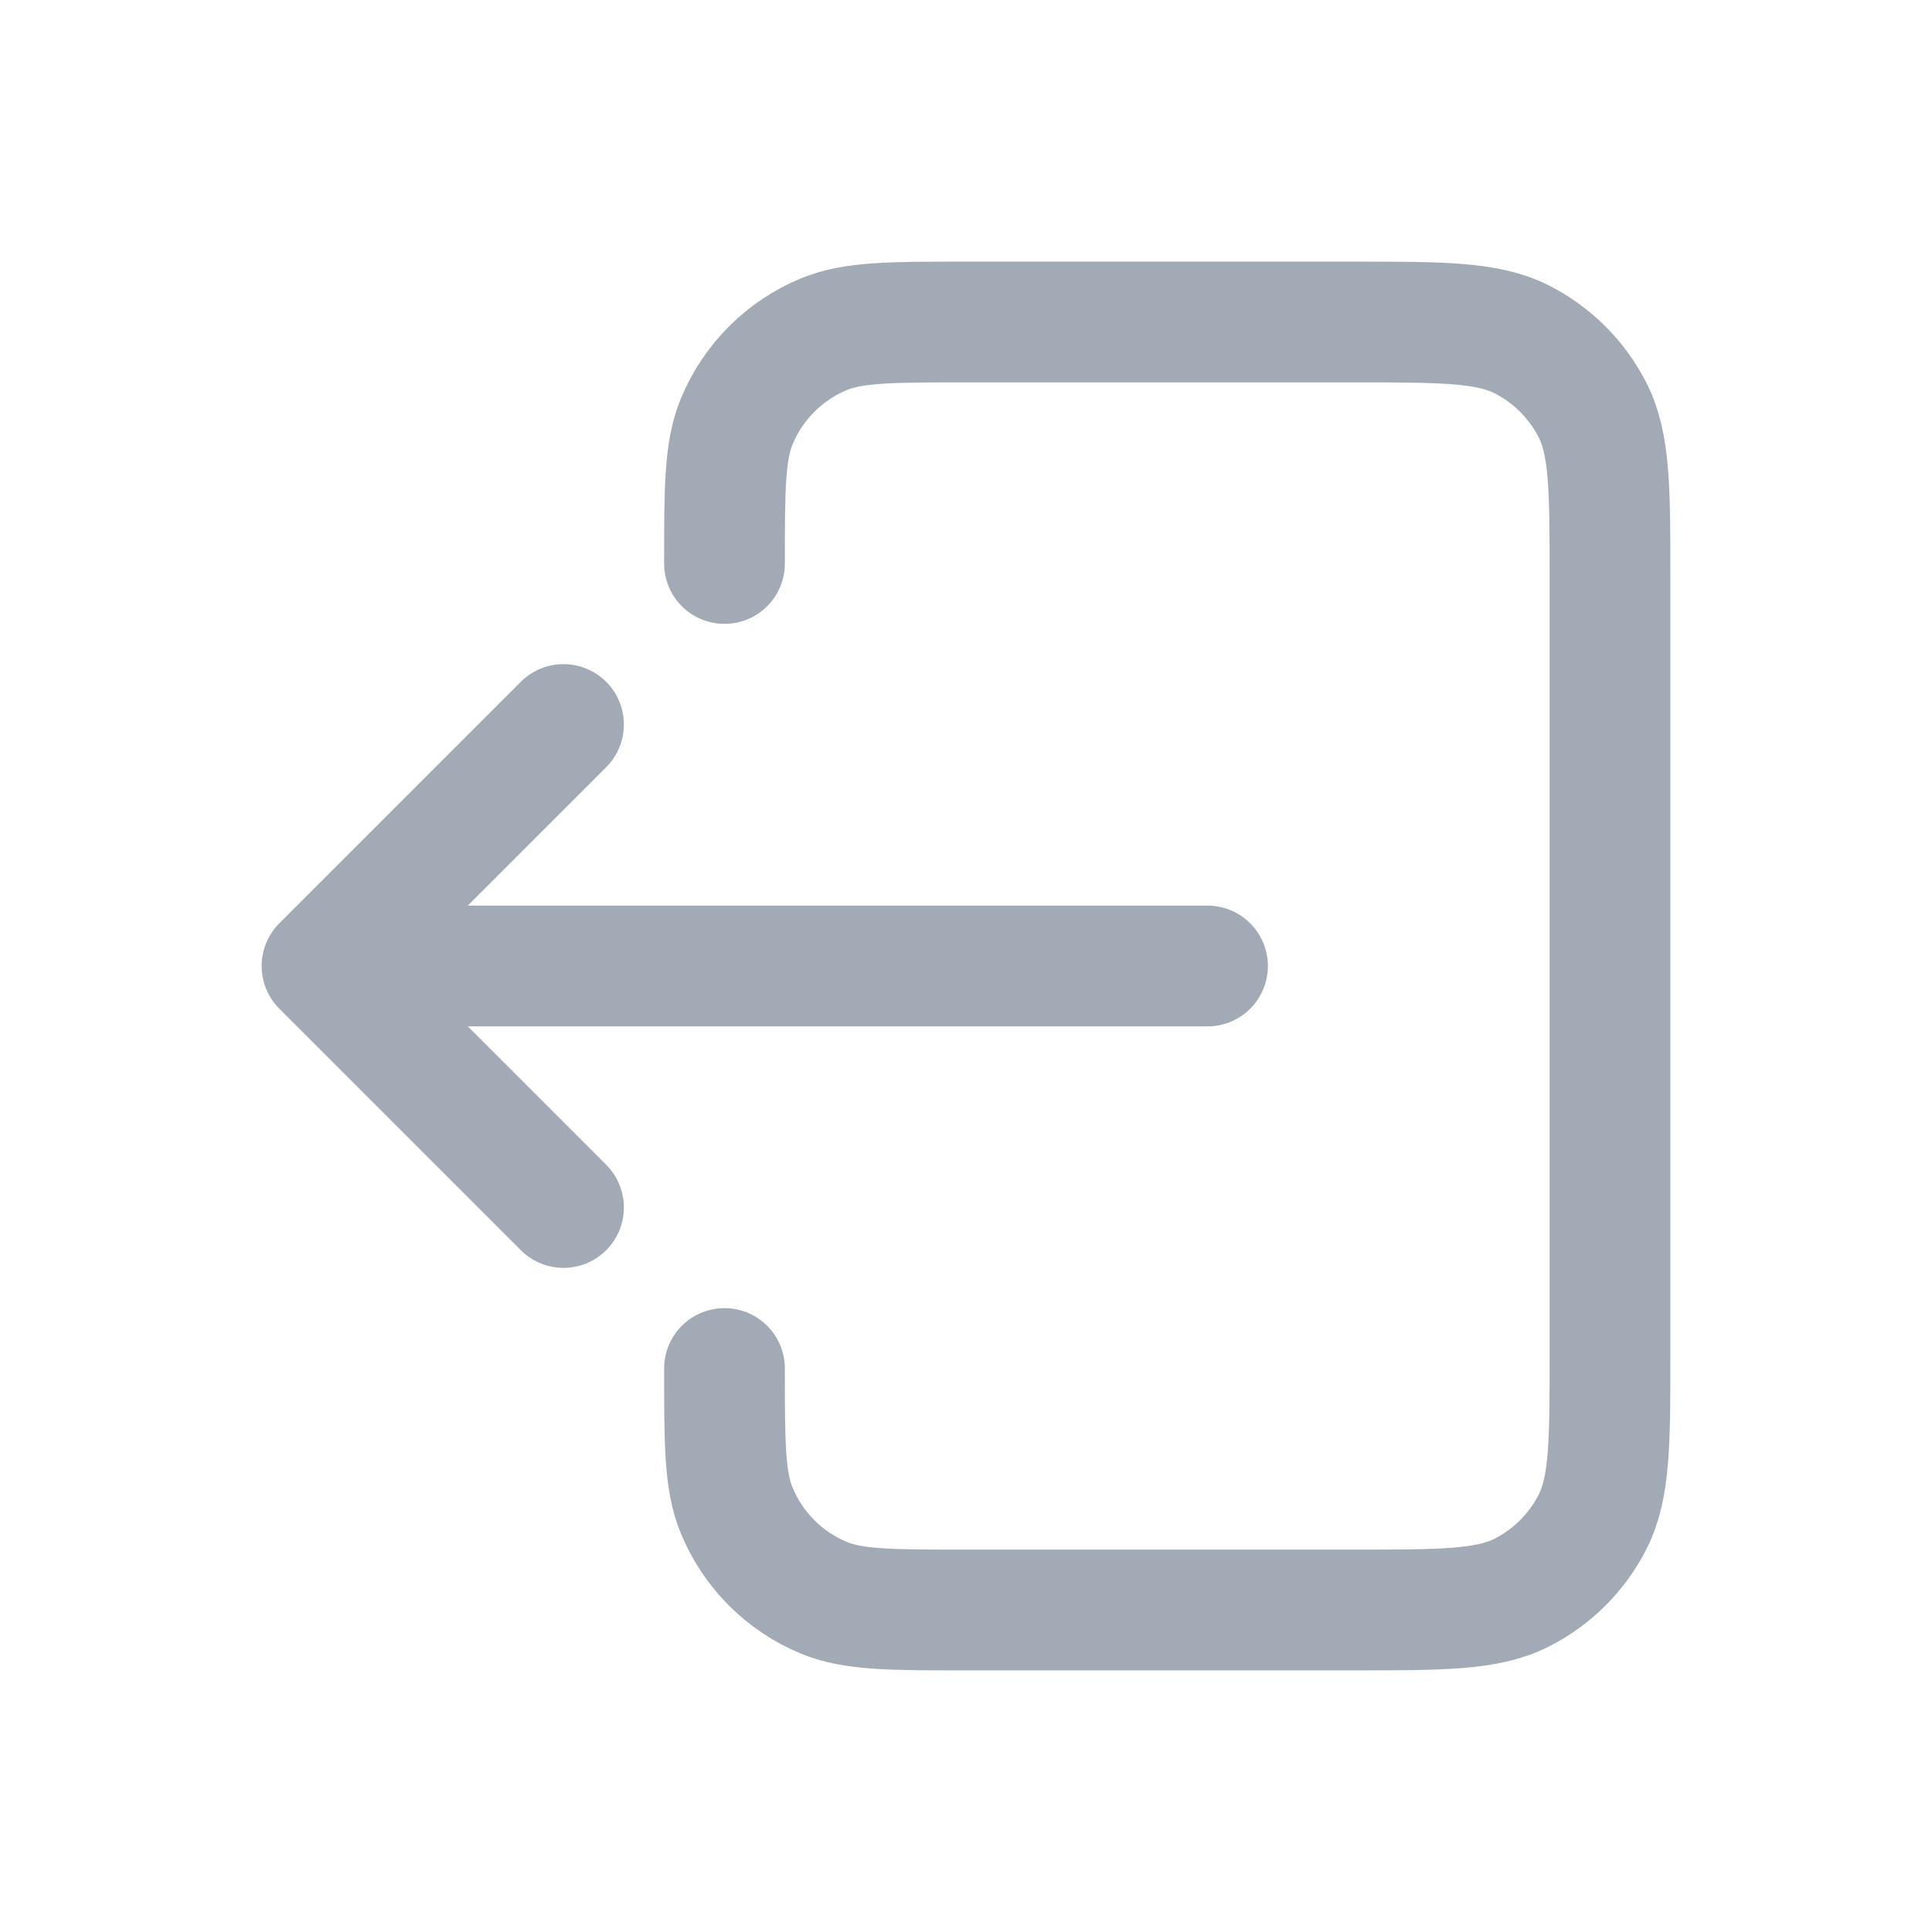 <svg width="24" height="24" viewBox="0 0 24 24" fill="none" xmlns="http://www.w3.org/2000/svg">
<path d="M9 17C9 17.932 9 18.398 9.152 18.765C9.355 19.255 9.744 19.645 10.234 19.848C10.602 20 11.068 20 12 20H16.8C17.92 20 18.48 20 18.908 19.782C19.284 19.59 19.59 19.284 19.782 18.908C20 18.481 20 17.921 20 16.803V7.197C20 6.079 20 5.519 19.782 5.092C19.59 4.716 19.284 4.41 18.908 4.218C18.48 4 17.92 4 16.8 4L12 4C11.068 4 10.602 4 10.234 4.152C9.744 4.355 9.355 4.745 9.152 5.235C9 5.602 9 6.068 9 7M7 9L4 12M4 12L7 15M4 12L15 12" stroke="#A2AAB5" stroke-width="1.5" stroke-linecap="round" stroke-linejoin="round"/>
</svg>
